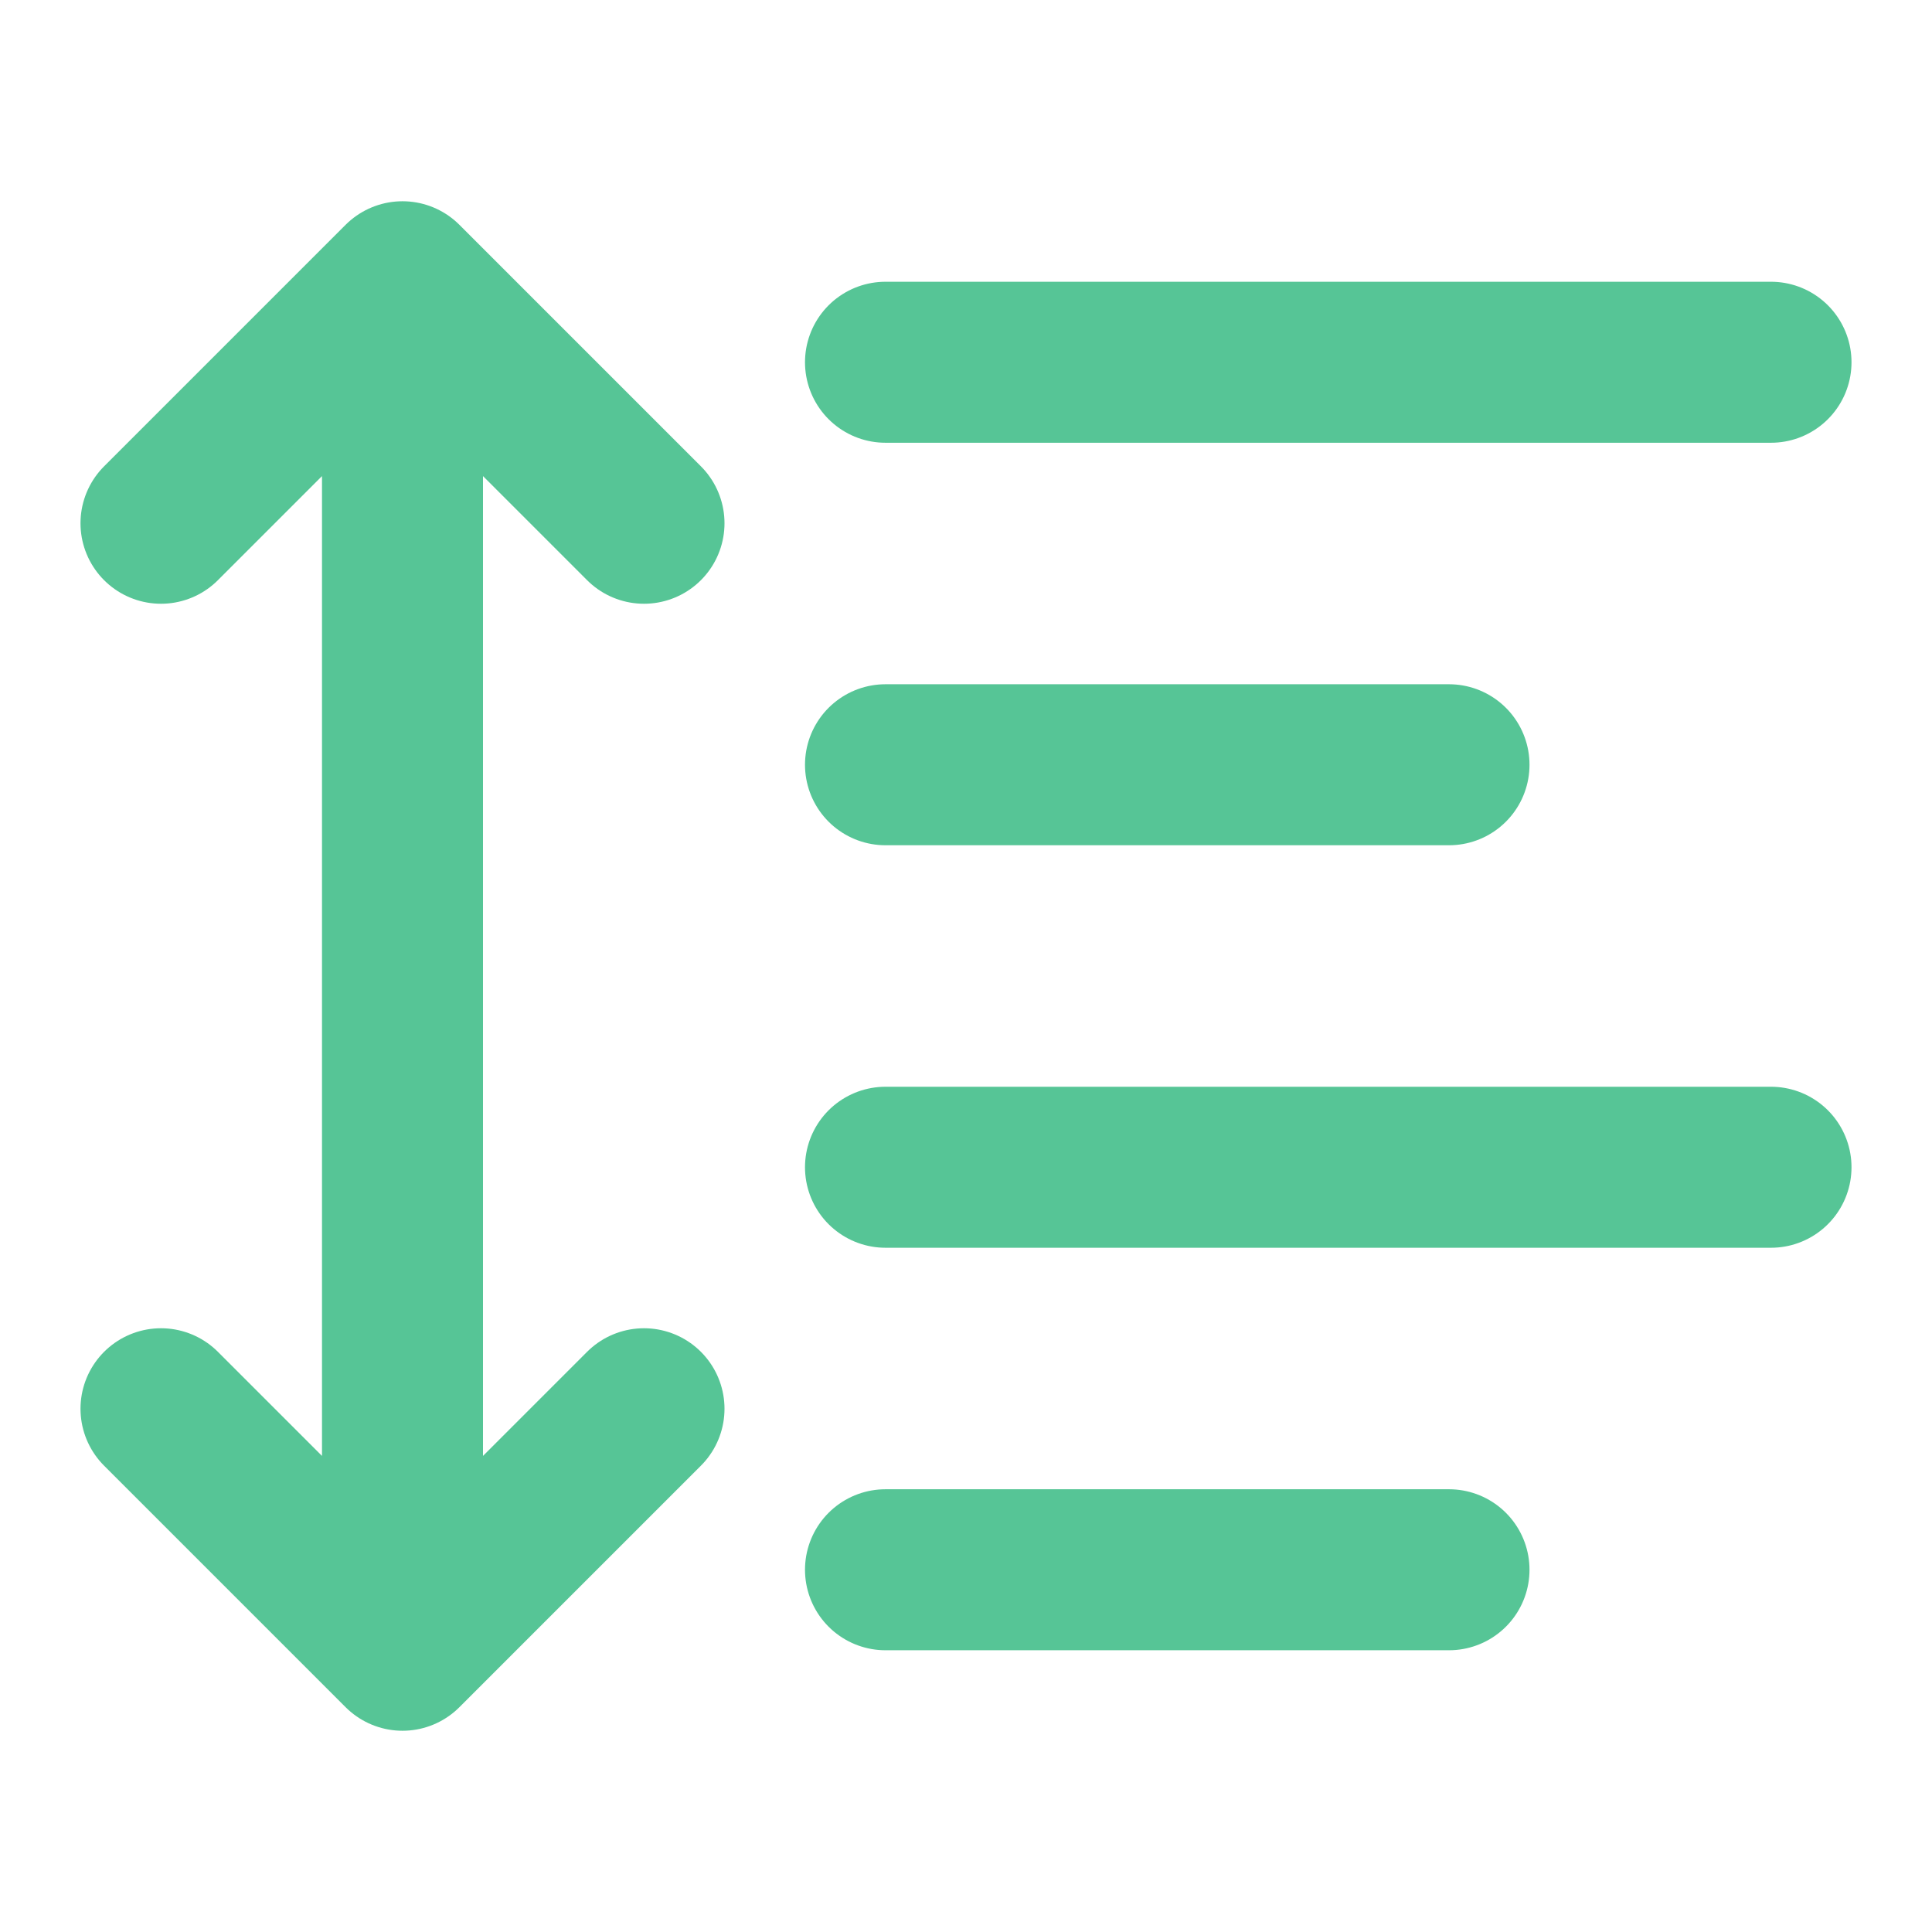 <svg width="24" height="24" viewBox="0 0 24 24" fill="none" xmlns="http://www.w3.org/2000/svg">
<path d="M8 17.5L5 20.5M5 20.5L2 17.5M5 20.5V3.5M8 6.5L5 3.5M5 3.5L2 6.5M22 4.5H11M18 9.5H11M22 14.5H11M18 19.5H11" stroke="#56C596" stroke-width="2" stroke-linecap="round" stroke-linejoin="round"/>
</svg>
